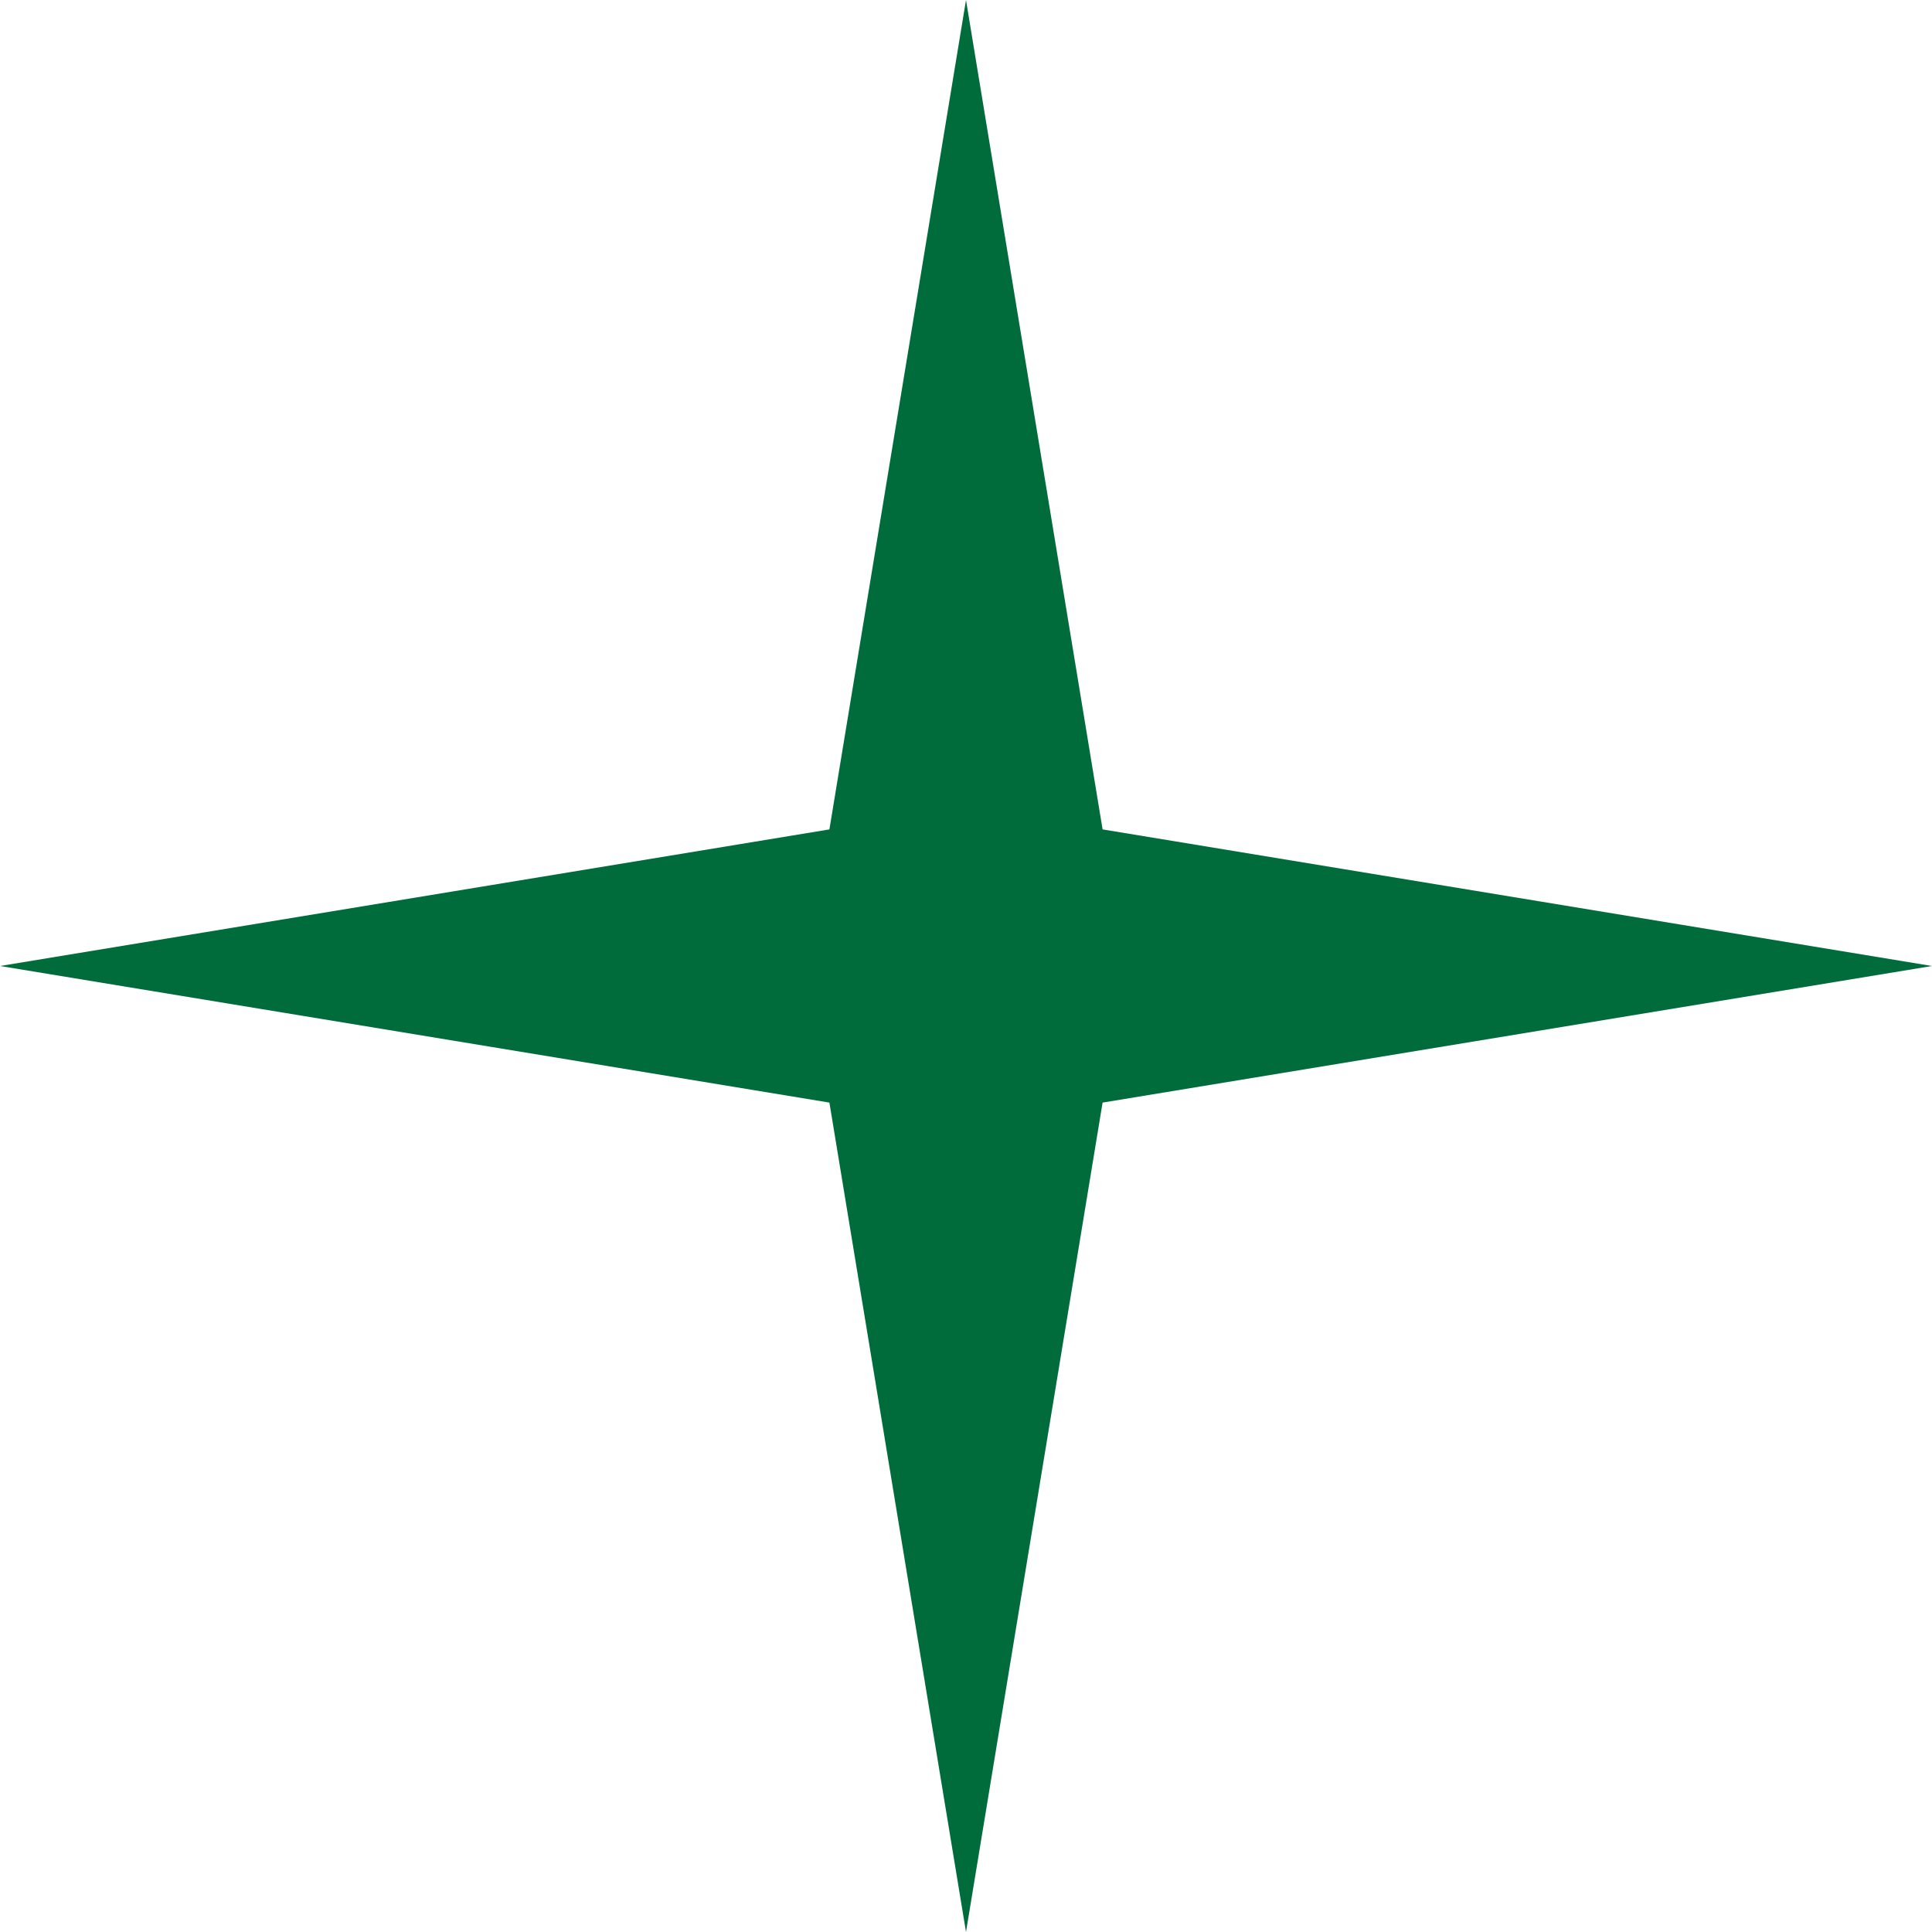 <svg width="50" height="50" viewBox="0 0 50 50" fill="none" xmlns="http://www.w3.org/2000/svg">
<path d="M25 0L28.535 21.465L50 25L28.535 28.535L25 50L21.465 28.535L0 25L21.465 21.465L25 0Z" fill="#006C3B"/>
</svg>

